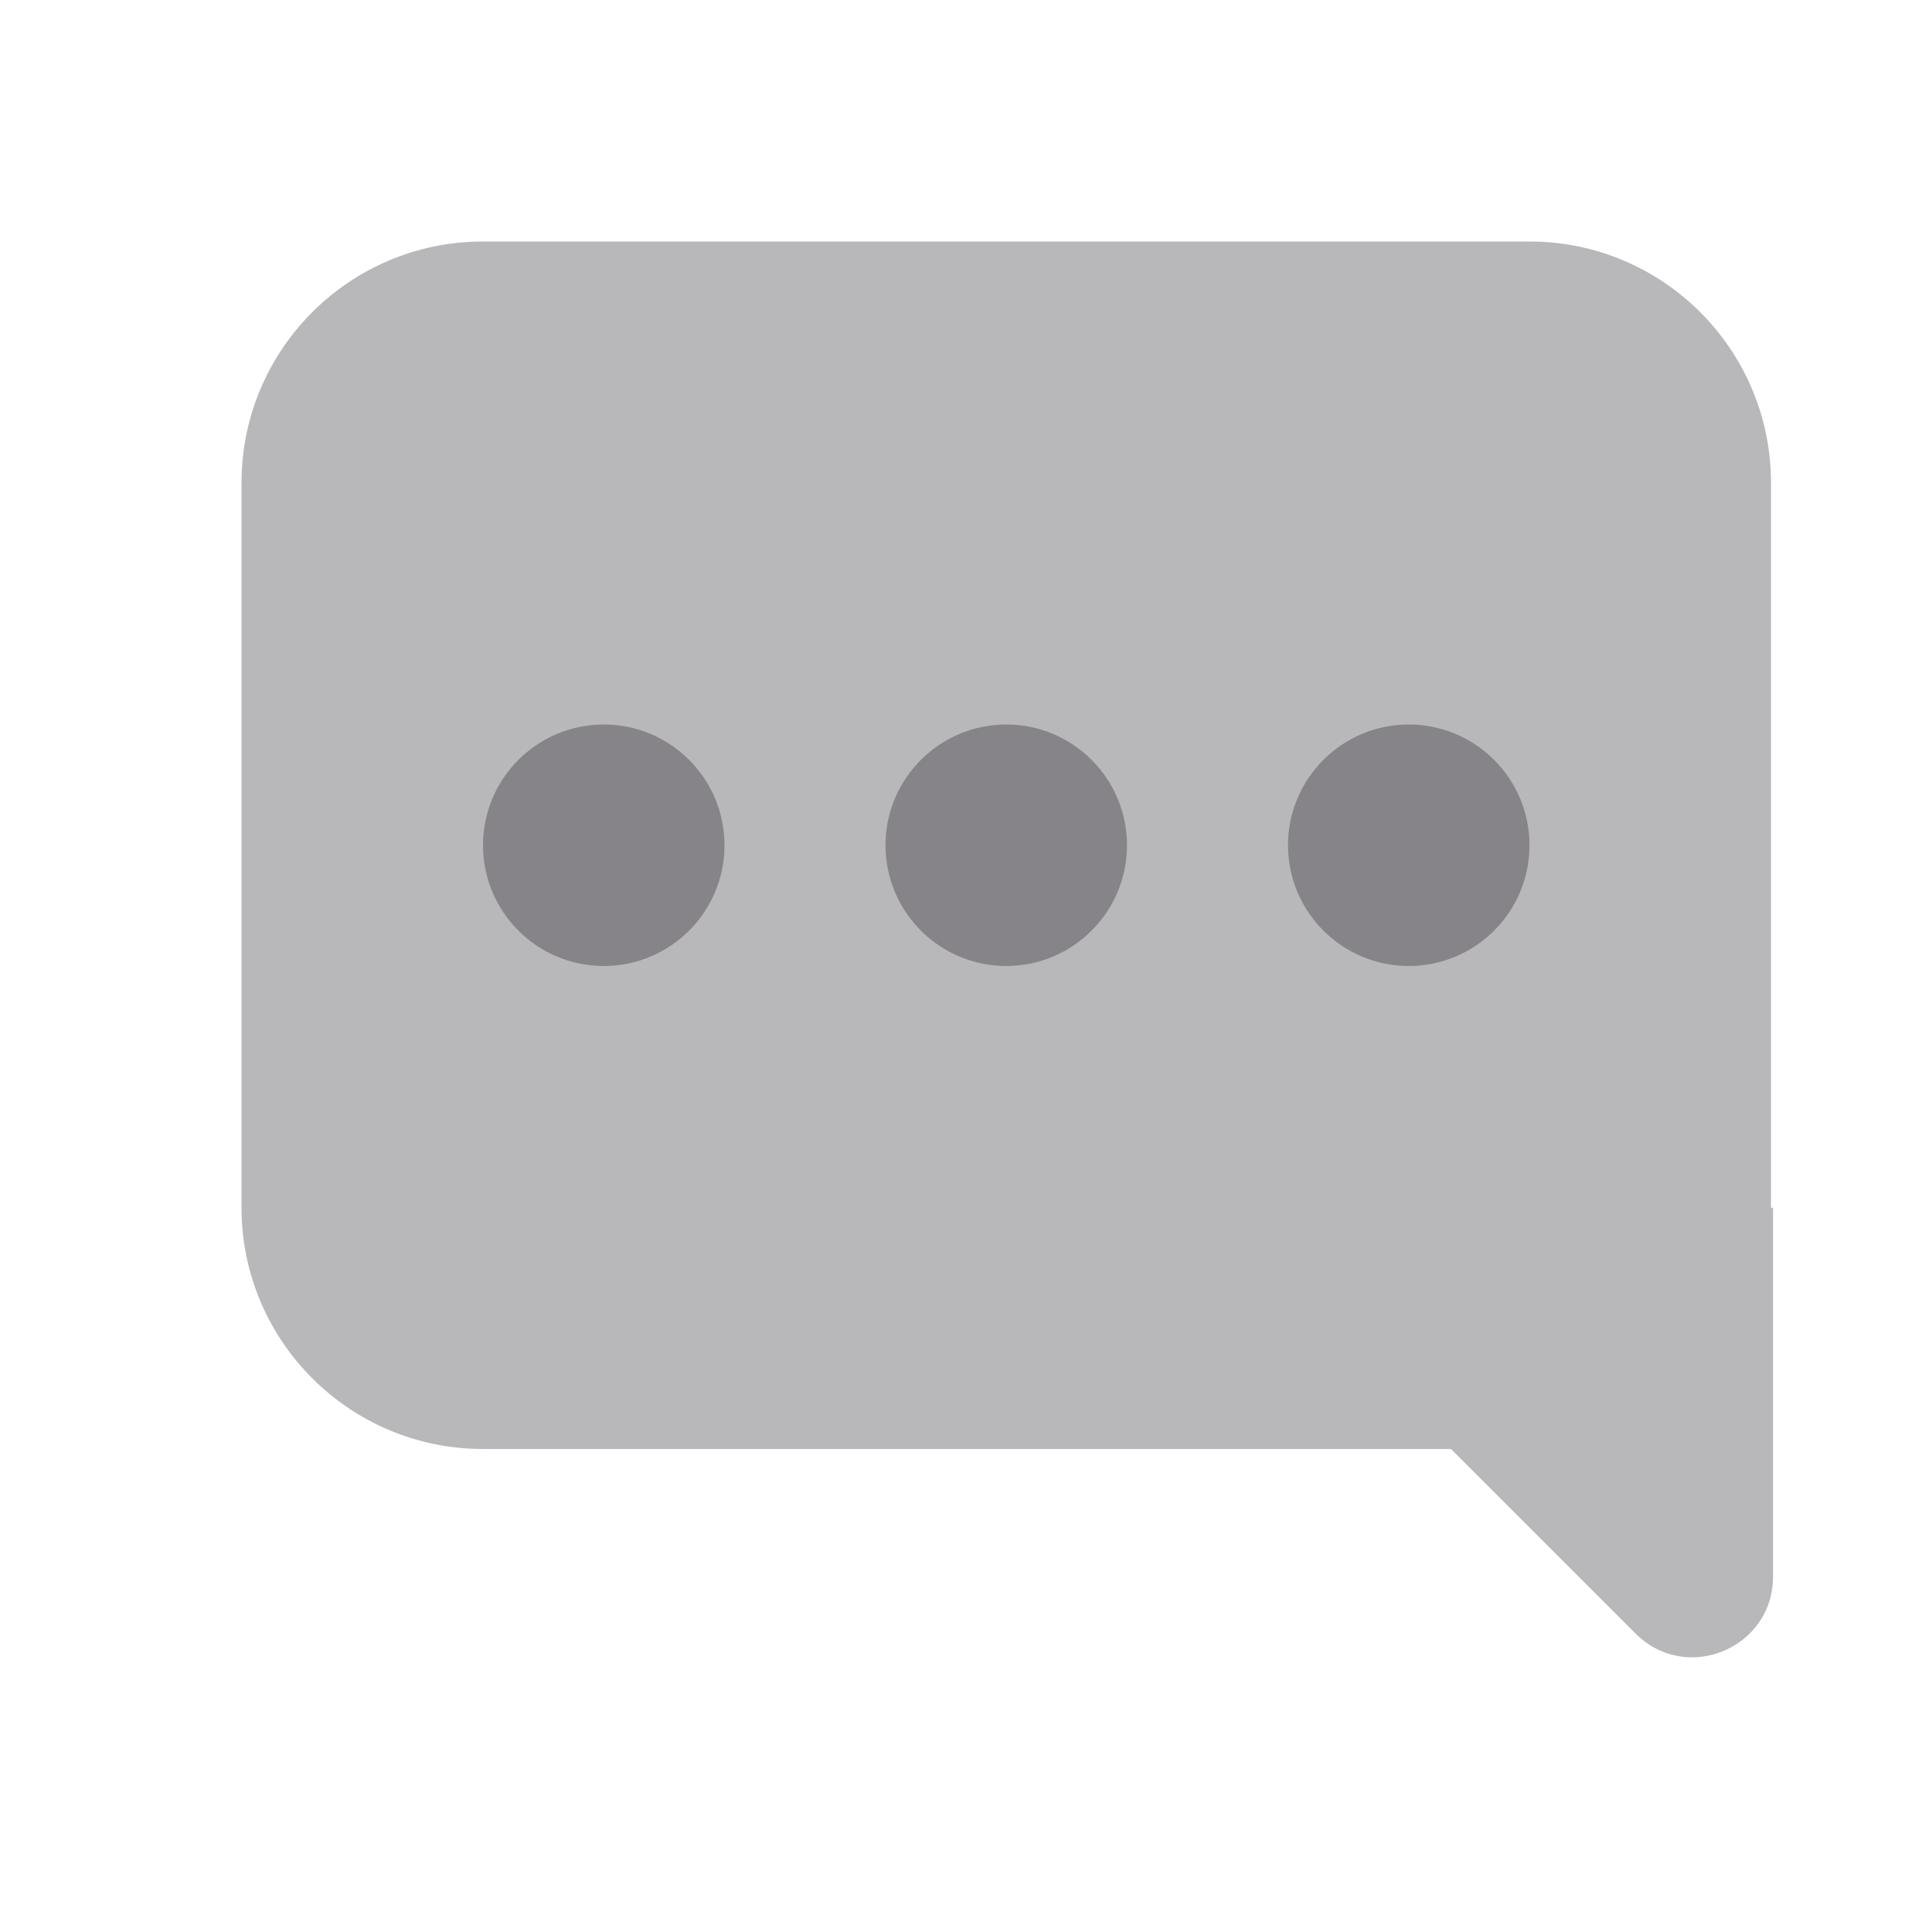 <svg width="24" height="24" viewBox="0 0 24 24" fill="none" xmlns="http://www.w3.org/2000/svg">
<g id="Property 2=Chat#5">
<path id="Combined Shape" opacity="0.3" fill-rule="evenodd" clip-rule="evenodd" d="M6 3C4.343 3 3 4.343 3 6V15C3 16.657 4.343 18 6 18H18.025L20.318 20.293C20.948 20.923 22.025 20.477 22.025 19.586V15L22 15.01C22 15.007 22 15.003 22 15V6C22 4.343 20.657 3 19 3H6Z" fill="#111014"/>
<path id="Combined Shape_2" opacity="0.3" fill-rule="evenodd" clip-rule="evenodd" d="M7.5 12C6.672 12 6 11.328 6 10.5C6 9.672 6.672 9 7.5 9C8.328 9 9 9.672 9 10.5C9 11.328 8.328 12 7.5 12ZM12.5 12C11.672 12 11 11.328 11 10.5C11 9.672 11.672 9 12.5 9C13.328 9 14 9.672 14 10.5C14 11.328 13.328 12 12.5 12ZM17.5 12C16.672 12 16 11.328 16 10.5C16 9.672 16.672 9 17.5 9C18.328 9 19 9.672 19 10.5C19 11.328 18.328 12 17.5 12Z" fill="#111014"/>
</g>
</svg>
